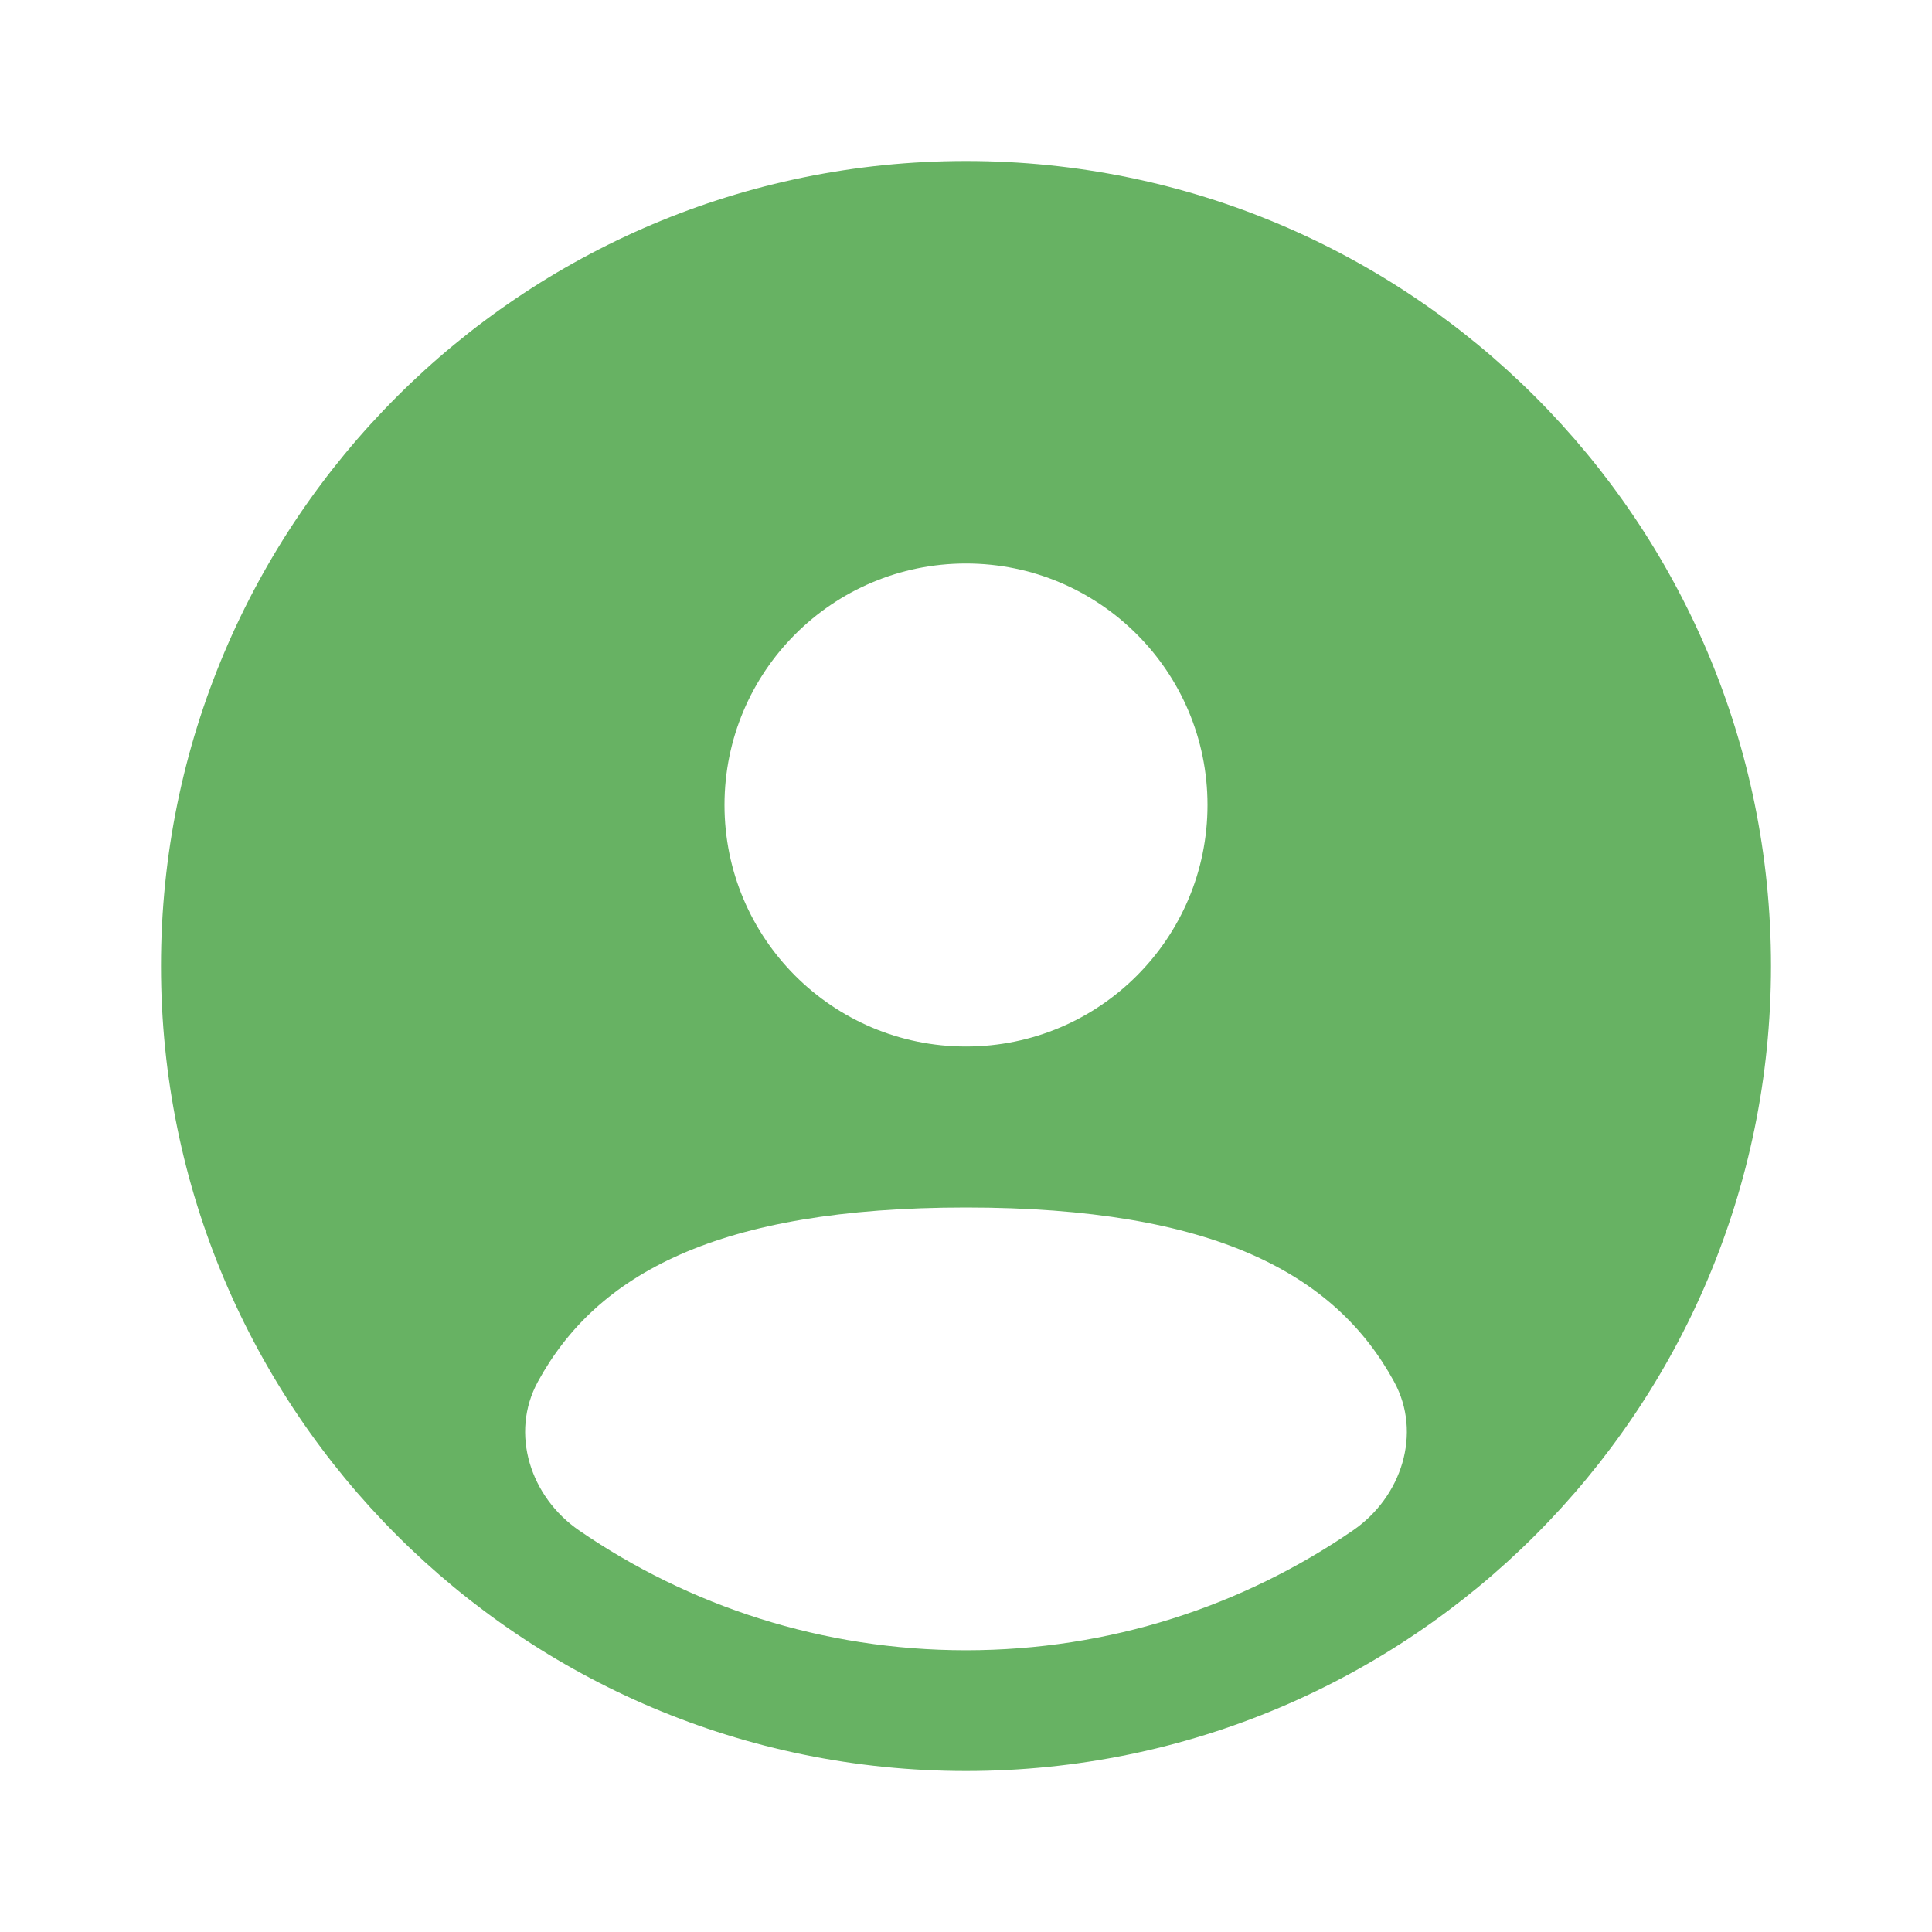 <svg width="117" height="117" viewBox="0 0 117 117" fill="none" xmlns="http://www.w3.org/2000/svg">
<path fill-rule="evenodd" clip-rule="evenodd" d="M107.25 58.5C107.25 85.424 85.424 107.25 58.5 107.25C31.576 107.25 9.75 85.424 9.75 58.5C9.75 31.576 31.576 9.75 58.5 9.75C85.424 9.75 107.25 31.576 107.25 58.5ZM73.125 48.75C73.125 56.827 66.577 63.375 58.5 63.375C50.423 63.375 43.875 56.827 43.875 48.75C43.875 40.673 50.423 34.125 58.5 34.125C66.577 34.125 73.125 40.673 73.125 48.75ZM58.5 99.938C67.197 99.938 75.269 97.258 81.934 92.68C84.878 90.657 86.135 86.805 84.424 83.671C80.876 77.173 73.565 73.125 58.499 73.125C43.435 73.125 36.124 77.172 32.575 83.671C30.864 86.805 32.122 90.657 35.066 92.679C41.731 97.258 49.803 99.938 58.5 99.938Z" fill="#67B263"/>
</svg>
